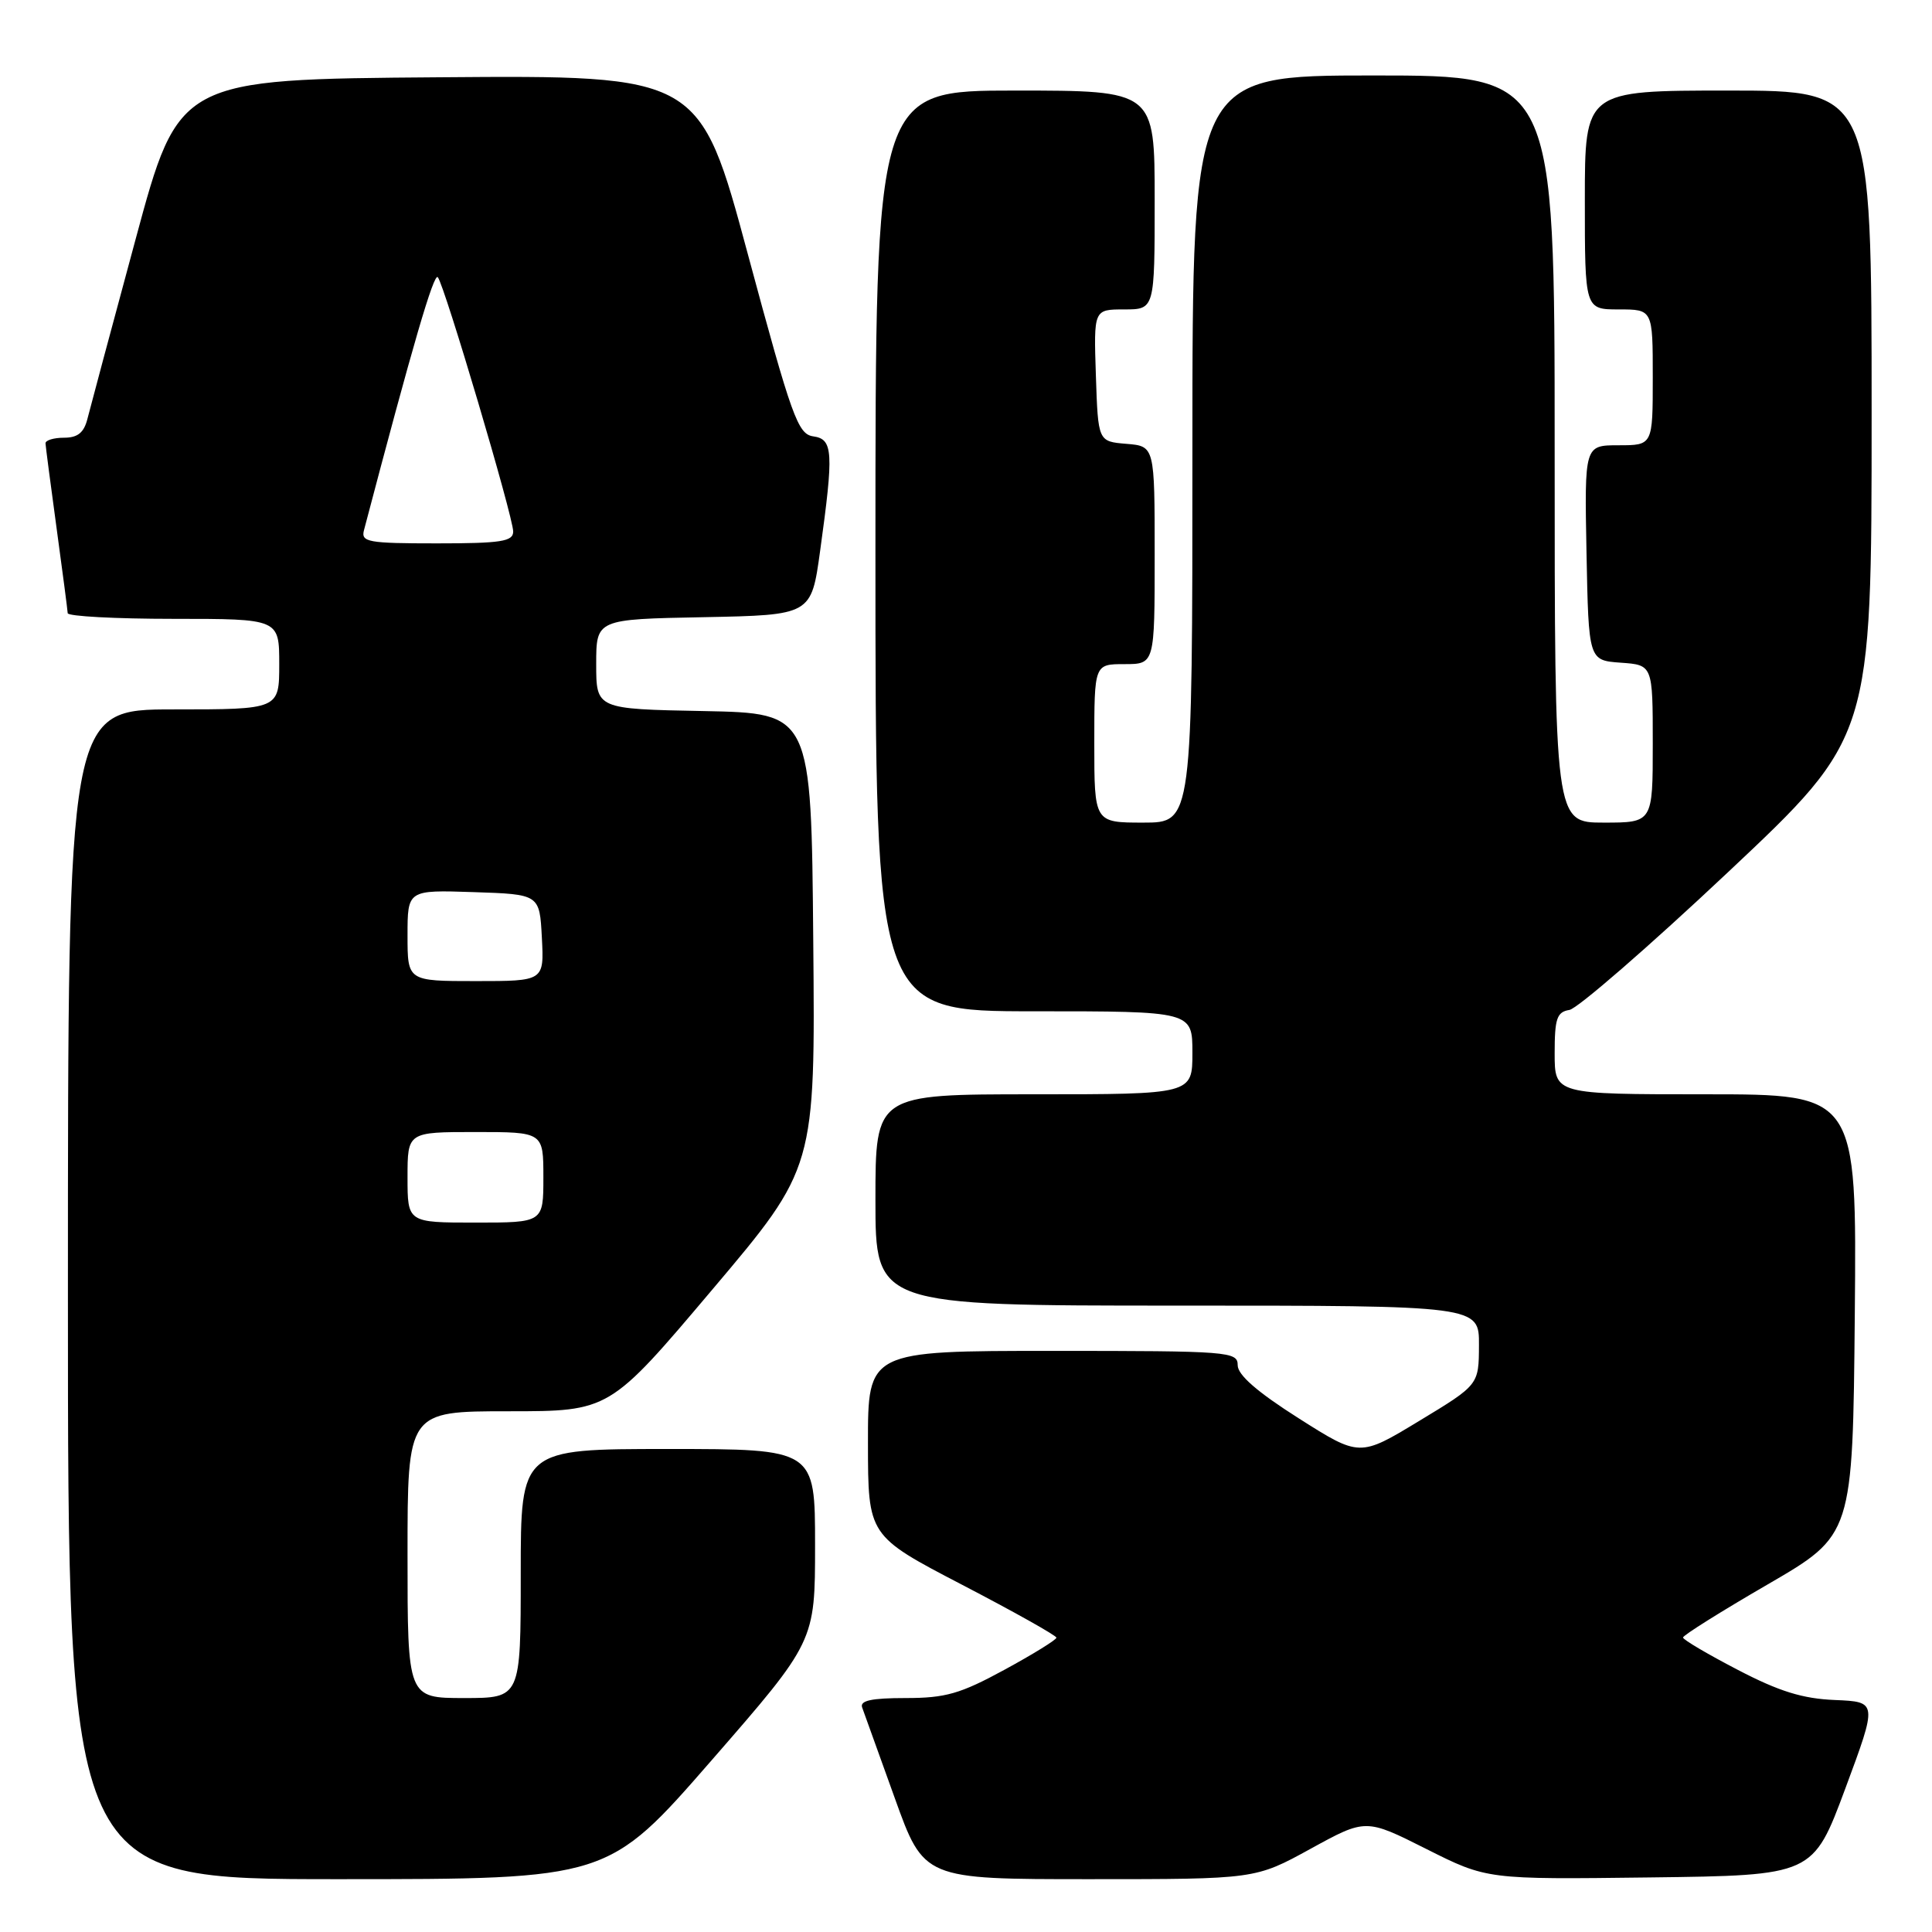 <?xml version="1.0" encoding="UTF-8" standalone="no"?>
<!DOCTYPE svg PUBLIC "-//W3C//DTD SVG 1.1//EN" "http://www.w3.org/Graphics/SVG/1.1/DTD/svg11.dtd" >
<svg xmlns="http://www.w3.org/2000/svg" xmlns:xlink="http://www.w3.org/1999/xlink" version="1.1" viewBox="0 0 256 256">
 <g >
 <path fill="currentColor"
d=" M 94.29 233.25 C 108.00 217.51 108.00 217.51 108.00 204.75 C 108.00 192.00 108.00 192.00 88.50 192.00 C 69.00 192.00 69.00 192.00 69.00 208.50 C 69.00 225.00 69.00 225.00 61.50 225.00 C 54.00 225.00 54.00 225.00 54.00 206.00 C 54.00 187.00 54.00 187.00 67.38 187.00 C 80.76 187.00 80.76 187.00 94.39 170.87 C 108.03 154.74 108.03 154.74 107.76 124.62 C 107.50 94.50 107.50 94.50 93.25 94.22 C 79.00 93.95 79.00 93.95 79.00 88.00 C 79.00 82.05 79.00 82.05 93.25 81.78 C 107.50 81.50 107.50 81.50 108.67 73.00 C 110.49 59.85 110.39 58.19 107.76 57.82 C 105.72 57.53 104.92 55.30 99.11 33.74 C 92.71 9.97 92.71 9.97 58.20 10.24 C 23.69 10.50 23.69 10.50 17.96 31.73 C 14.80 43.41 11.94 54.10 11.59 55.48 C 11.13 57.33 10.30 58.00 8.48 58.00 C 7.12 58.00 6.01 58.34 6.03 58.75 C 6.05 59.16 6.71 64.22 7.50 70.00 C 8.29 75.78 8.95 80.84 8.97 81.25 C 8.99 81.66 15.30 82.00 23.00 82.00 C 37.00 82.00 37.00 82.00 37.00 88.00 C 37.00 94.00 37.00 94.00 23.00 94.00 C 9.00 94.00 9.00 94.00 9.00 171.50 C 9.00 249.00 9.00 249.00 44.79 249.00 C 80.57 249.00 80.57 249.00 94.29 233.25 Z  M 173.65 244.98 C 180.97 240.96 180.97 240.96 189.00 245.00 C 197.03 249.04 197.03 249.04 218.63 248.77 C 240.23 248.50 240.23 248.50 244.51 237.00 C 248.78 225.50 248.78 225.50 243.14 225.26 C 238.87 225.09 235.74 224.12 230.26 221.26 C 226.28 219.19 223.01 217.27 223.01 216.98 C 223.00 216.69 228.06 213.52 234.25 209.93 C 245.50 203.40 245.50 203.40 245.77 174.20 C 246.03 145.00 246.03 145.00 226.02 145.00 C 206.00 145.00 206.00 145.00 206.00 139.57 C 206.00 134.96 206.29 134.09 207.96 133.82 C 209.03 133.64 218.48 125.44 228.96 115.58 C 248.00 97.67 248.00 97.67 248.00 54.83 C 248.00 12.00 248.00 12.00 229.00 12.00 C 210.00 12.00 210.00 12.00 210.00 26.50 C 210.00 41.00 210.00 41.00 214.50 41.00 C 219.00 41.00 219.00 41.00 219.00 50.00 C 219.00 59.00 219.00 59.00 214.47 59.00 C 209.95 59.00 209.95 59.00 210.22 73.25 C 210.50 87.50 210.50 87.50 214.75 87.81 C 219.00 88.11 219.00 88.11 219.00 98.56 C 219.00 109.00 219.00 109.00 212.50 109.00 C 206.00 109.00 206.00 109.00 206.00 59.50 C 206.00 10.00 206.00 10.00 182.00 10.00 C 158.00 10.00 158.00 10.00 158.00 59.50 C 158.00 109.00 158.00 109.00 151.50 109.00 C 145.00 109.00 145.00 109.00 145.00 98.50 C 145.00 88.00 145.00 88.00 149.00 88.00 C 153.00 88.00 153.00 88.00 153.00 73.56 C 153.00 59.12 153.00 59.12 149.25 58.81 C 145.50 58.50 145.50 58.50 145.21 49.75 C 144.92 41.00 144.92 41.00 148.96 41.00 C 153.00 41.00 153.00 41.00 153.00 26.50 C 153.00 12.00 153.00 12.00 134.50 12.00 C 116.00 12.00 116.00 12.00 116.00 73.00 C 116.00 134.00 116.00 134.00 137.00 134.00 C 158.00 134.00 158.00 134.00 158.00 139.50 C 158.00 145.00 158.00 145.00 137.00 145.00 C 116.00 145.00 116.00 145.00 116.00 159.00 C 116.00 173.00 116.00 173.00 156.00 173.00 C 196.00 173.00 196.00 173.00 195.97 178.25 C 195.95 183.50 195.95 183.50 188.05 188.28 C 180.16 193.06 180.16 193.06 172.08 187.93 C 166.61 184.46 164.00 182.19 164.00 180.90 C 164.00 179.09 162.90 179.00 139.50 179.00 C 115.00 179.00 115.00 179.00 115.01 191.25 C 115.02 203.50 115.02 203.50 127.50 210.00 C 134.36 213.57 139.98 216.72 139.98 217.00 C 139.98 217.28 136.89 219.19 133.10 221.25 C 127.24 224.44 125.29 225.00 120.00 225.00 C 115.46 225.00 113.91 225.34 114.24 226.25 C 114.48 226.94 116.43 232.34 118.56 238.25 C 122.42 249.00 122.42 249.00 144.38 249.00 C 166.33 249.00 166.33 249.00 173.65 244.98 Z  M 54.00 156.00 C 54.00 150.00 54.00 150.00 63.00 150.00 C 72.00 150.00 72.00 150.00 72.00 156.00 C 72.00 162.00 72.00 162.00 63.00 162.00 C 54.00 162.00 54.00 162.00 54.00 156.00 Z  M 54.00 123.96 C 54.00 117.92 54.00 117.92 62.75 118.21 C 71.50 118.50 71.50 118.50 71.80 124.25 C 72.10 130.00 72.10 130.00 63.05 130.00 C 54.00 130.00 54.00 130.00 54.00 123.96 Z  M 48.23 70.25 C 54.70 45.67 57.49 36.11 58.01 36.73 C 58.90 37.79 68.00 68.49 68.00 70.43 C 68.00 71.75 66.41 72.00 57.88 72.00 C 48.74 72.00 47.81 71.83 48.23 70.25 Z "/>
</g>
</svg>